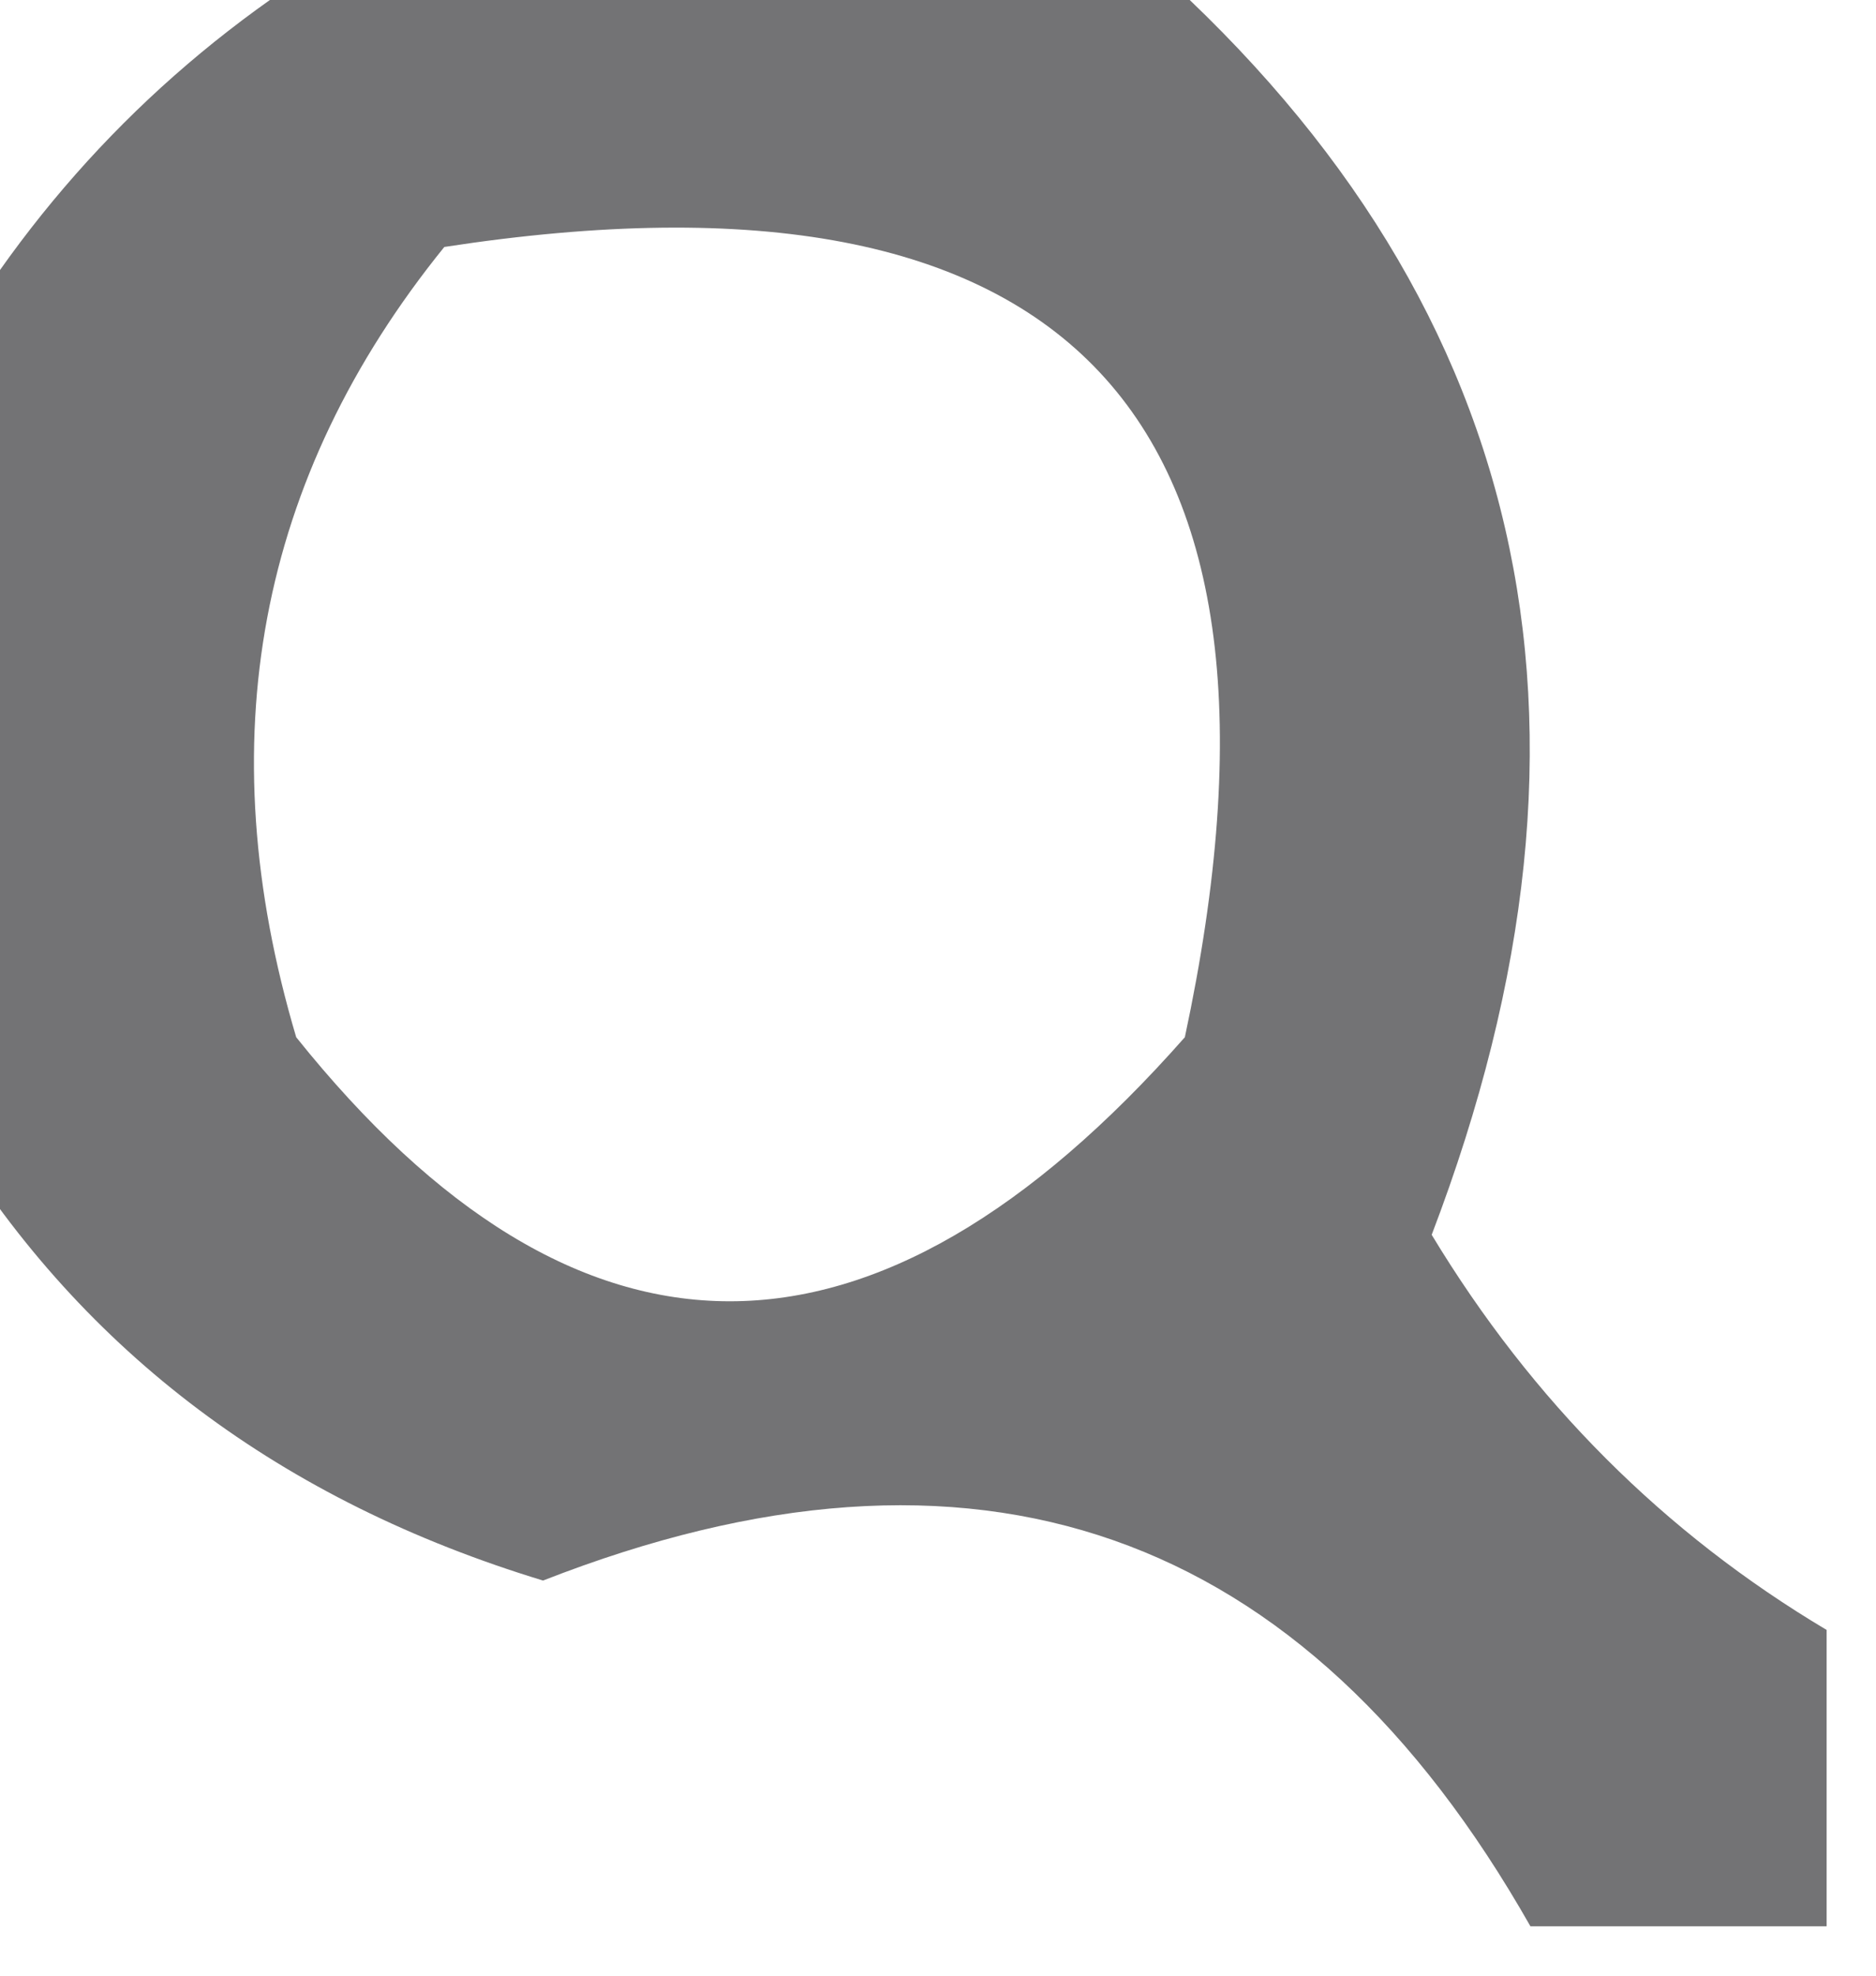 <?xml version="1.0" encoding="UTF-8"?>
<!DOCTYPE svg PUBLIC "-//W3C//DTD SVG 1.1//EN" "http://www.w3.org/Graphics/SVG/1.1/DTD/svg11.dtd">
<svg xmlns="http://www.w3.org/2000/svg" version="1.1" width="19px" height="20px" style="shape-rendering:geometricPrecision; text-rendering:geometricPrecision; image-rendering:optimizeQuality; fill-rule:evenodd; clip-rule:evenodd" xmlns:xlink="http://www.w3.org/1999/xlink">
<g><path style="opacity:0.652" fill="#28282c" d="M 3.5,-0.5 C 6.167,-0.5 8.833,-0.5 11.5,-0.5C 15.49,2.958 16.49,7.291 14.5,12.5C 15.521,14.188 16.855,15.521 18.5,16.5C 18.5,17.5 18.5,18.5 18.5,19.5C 17.5,19.5 16.5,19.5 15.5,19.5C 13.205,15.457 9.871,14.29 5.5,16C 2.854,15.196 0.854,13.696 -0.5,11.5C -0.5,8.833 -0.5,6.167 -0.5,3.5C 0.5,1.833 1.833,0.5 3.5,-0.5 Z M 4.5,2.5 C 10.85,1.525 13.35,4.192 12,10.5C 8.855,14.064 5.855,14.064 3,10.5C 2.109,7.502 2.609,4.836 4.5,2.5 Z"/></g>
</svg>
